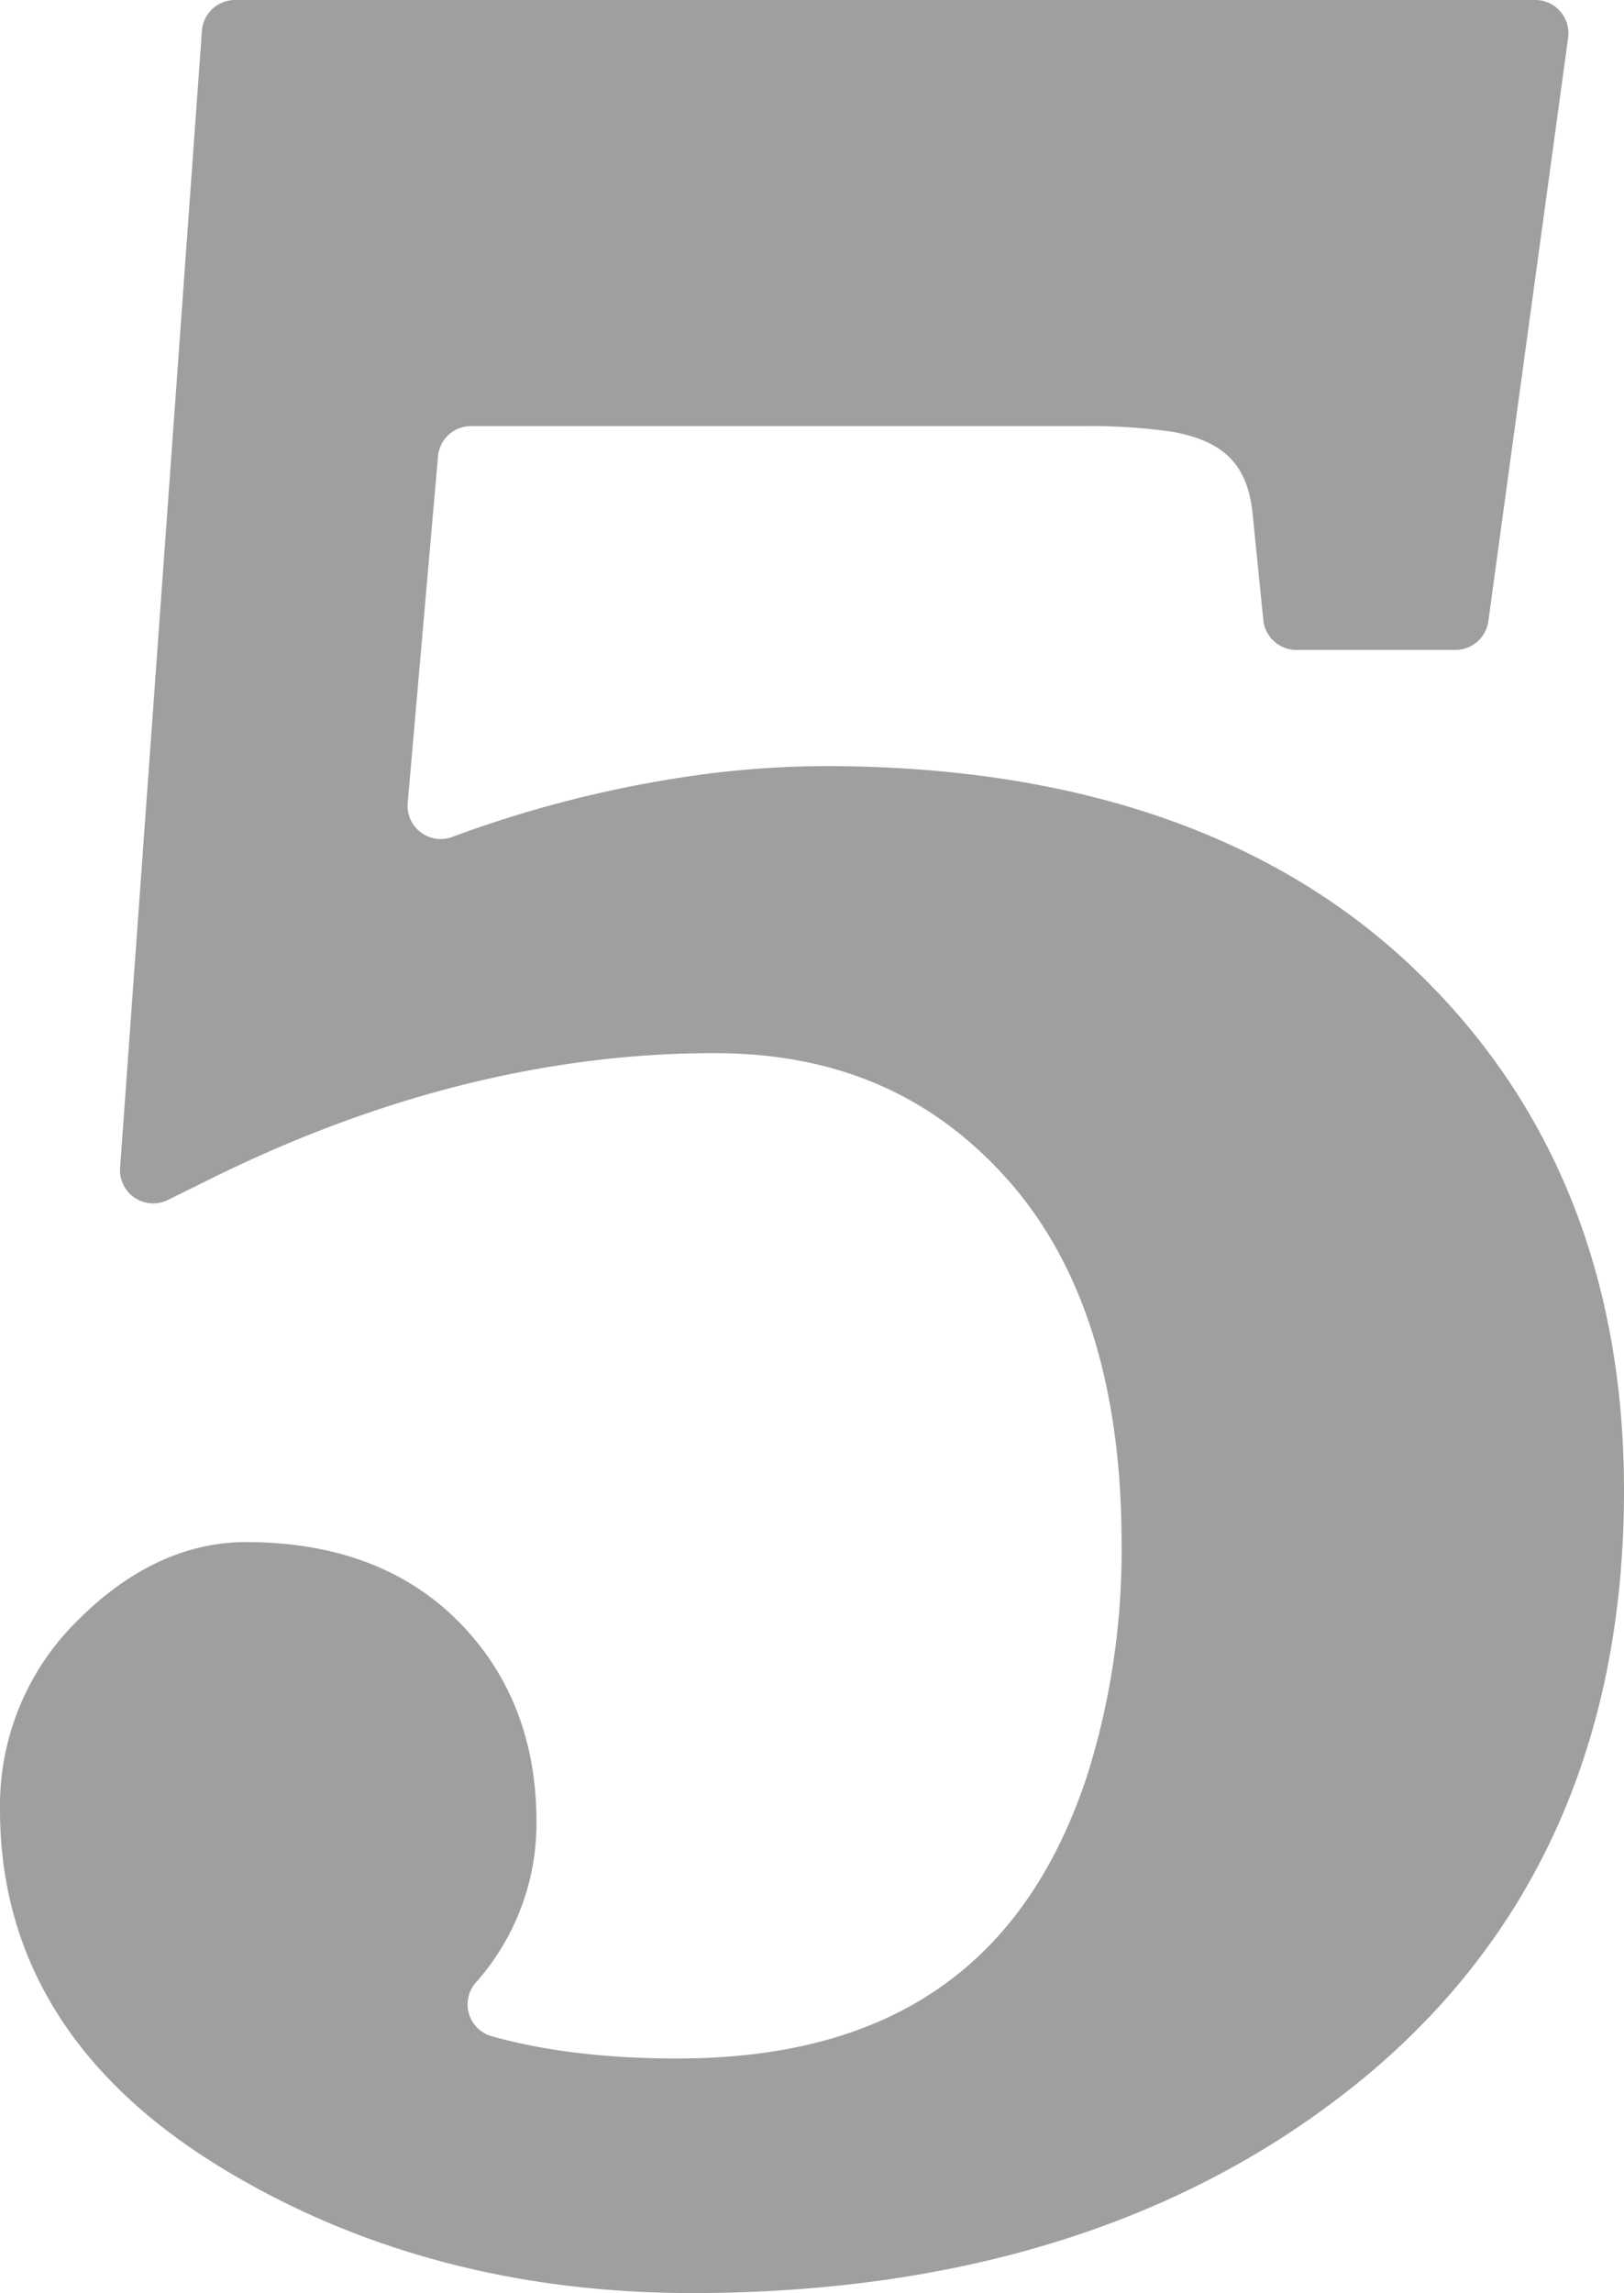 <svg xmlns="http://www.w3.org/2000/svg" width="97.864mm" height="138.109mm" viewBox="0 0 277.409 391.49">
  <g id="Hausnummern">
      <g id="N-02-5-E">
        <path fill="#A09f9d" stroke="none" d="M240.977,164.848c-24-22.6-57.677-34.055-100.093-34.055a164.356,164.356,0,0,0-23.528,1.8l-.118.018A199.394,199.394,0,0,0,77.271,142.88a5.659,5.659,0,0,1-7.629-5.8l5.175-59.159a5.669,5.669,0,0,1,5.648-5.176H185.208a98.609,98.609,0,0,1,15.189.992c8.666,1.627,12.593,5.571,13.532,13.582l1.869,18.538a5.67,5.67,0,0,0,5.641,5.1h27.18a5.669,5.669,0,0,0,5.617-4.9L267.865,6.438A5.669,5.669,0,0,0,262.248,0H40.145A5.67,5.67,0,0,0,34.49,5.262L20.514,199.379a5.669,5.669,0,0,0,8.168,5.489l7.307-3.615c28.777-14.236,57.712-21.453,86-21.453,20.691,0,37.031,7,49.954,21.394,13.032,14.522,19.641,35.466,19.641,62.248a127.67,127.67,0,0,1-5.789,39.426c-10.658,32.687-33.59,48.577-70.1,48.577-12.106,0-22.693-1.272-31.7-3.8a5.65,5.65,0,0,1-2.756-9.119,40.907,40.907,0,0,0,10.4-27.491c0-13.845-4.522-25.389-13.444-34.315s-21.077-13.44-36.128-13.44c-10.234,0-19.9,4.482-28.743,13.32A44.263,44.263,0,0,0,0,308.978c0,25.221,12.665,45.749,37.644,61.014,23.343,14.265,50.418,21.5,80.473,21.5,46.144,0,84.474-12.1,113.925-35.973,30.1-24.4,45.367-58.391,45.367-101.036C277.409,217.769,265.151,187.612,240.977,164.848Z"/>
      </g>
    </g>
</svg>
